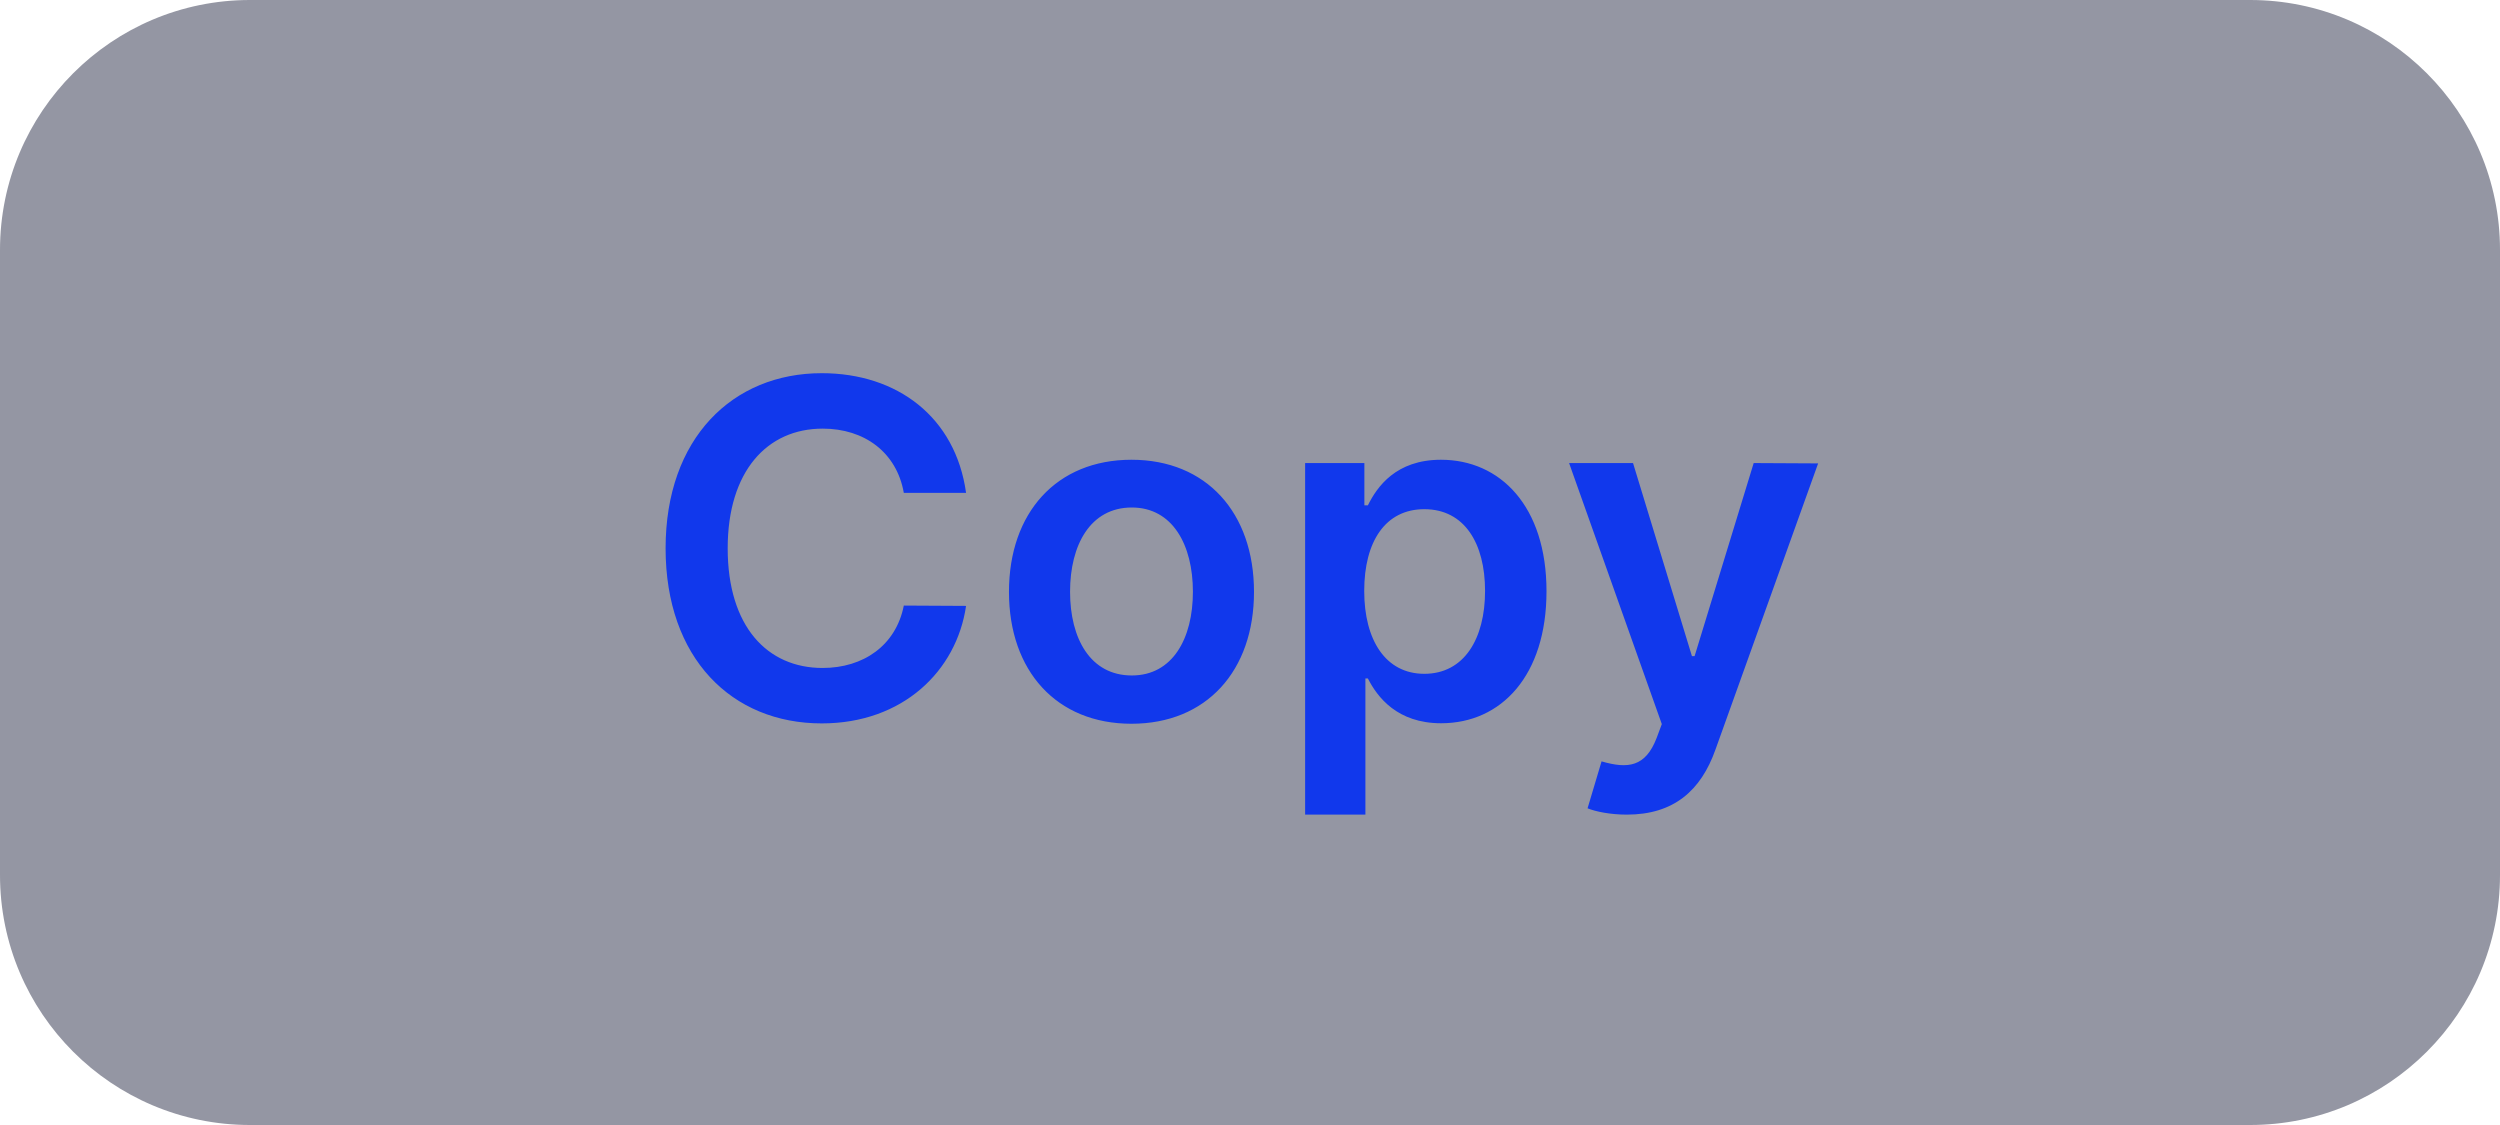 <svg width="80" height="36" viewBox="0 0 80 36" fill="none" xmlns="http://www.w3.org/2000/svg">
<path d="M0 8C0 3.582 3.582 0 8 0H72C76.418 0 80 3.582 80 8V28C80 32.418 76.418 36 72 36H8C3.582 36 0 32.418 0 28V8Z" fill="#353A51" fill-opacity="0.53"/>
<path d="M30.914 15.772C30.578 13.348 28.714 11.942 26.296 11.942C23.446 11.942 21.299 14.019 21.299 17.546C21.299 21.066 23.419 23.149 26.296 23.149C28.89 23.149 30.61 21.471 30.914 19.389L28.922 19.378C28.671 20.656 27.627 21.375 26.322 21.375C24.554 21.375 23.286 20.049 23.286 17.546C23.286 15.085 24.543 13.716 26.327 13.716C27.654 13.716 28.692 14.467 28.922 15.772H30.914ZM36.207 23.16C38.604 23.16 40.128 21.471 40.128 18.941C40.128 16.405 38.604 14.712 36.207 14.712C33.81 14.712 32.287 16.405 32.287 18.941C32.287 21.471 33.81 23.16 36.207 23.16ZM36.218 21.615C34.891 21.615 34.242 20.433 34.242 18.936C34.242 17.439 34.891 16.24 36.218 16.24C37.523 16.24 38.173 17.439 38.173 18.936C38.173 20.433 37.523 21.615 36.218 21.615ZM41.764 26.068H43.693V21.711H43.772C44.076 22.308 44.71 23.144 46.116 23.144C48.044 23.144 49.488 21.615 49.488 18.92C49.488 16.192 48.002 14.712 46.111 14.712C44.667 14.712 44.065 15.58 43.772 16.171H43.66V14.818H41.764V26.068ZM43.655 18.909C43.655 17.322 44.337 16.294 45.578 16.294C46.862 16.294 47.522 17.386 47.522 18.909C47.522 20.443 46.851 21.562 45.578 21.562C44.348 21.562 43.655 20.496 43.655 18.909ZM52.059 26.068C53.562 26.068 54.43 25.296 54.893 23.991L58.18 14.829L56.118 14.818L54.227 20.997H54.142L52.257 14.818H50.211L53.178 23.171L53.013 23.613C52.656 24.545 52.091 24.609 51.25 24.364L50.802 25.866C51.063 25.972 51.532 26.068 52.059 26.068Z" fill="#1138EC"/>
</svg>
